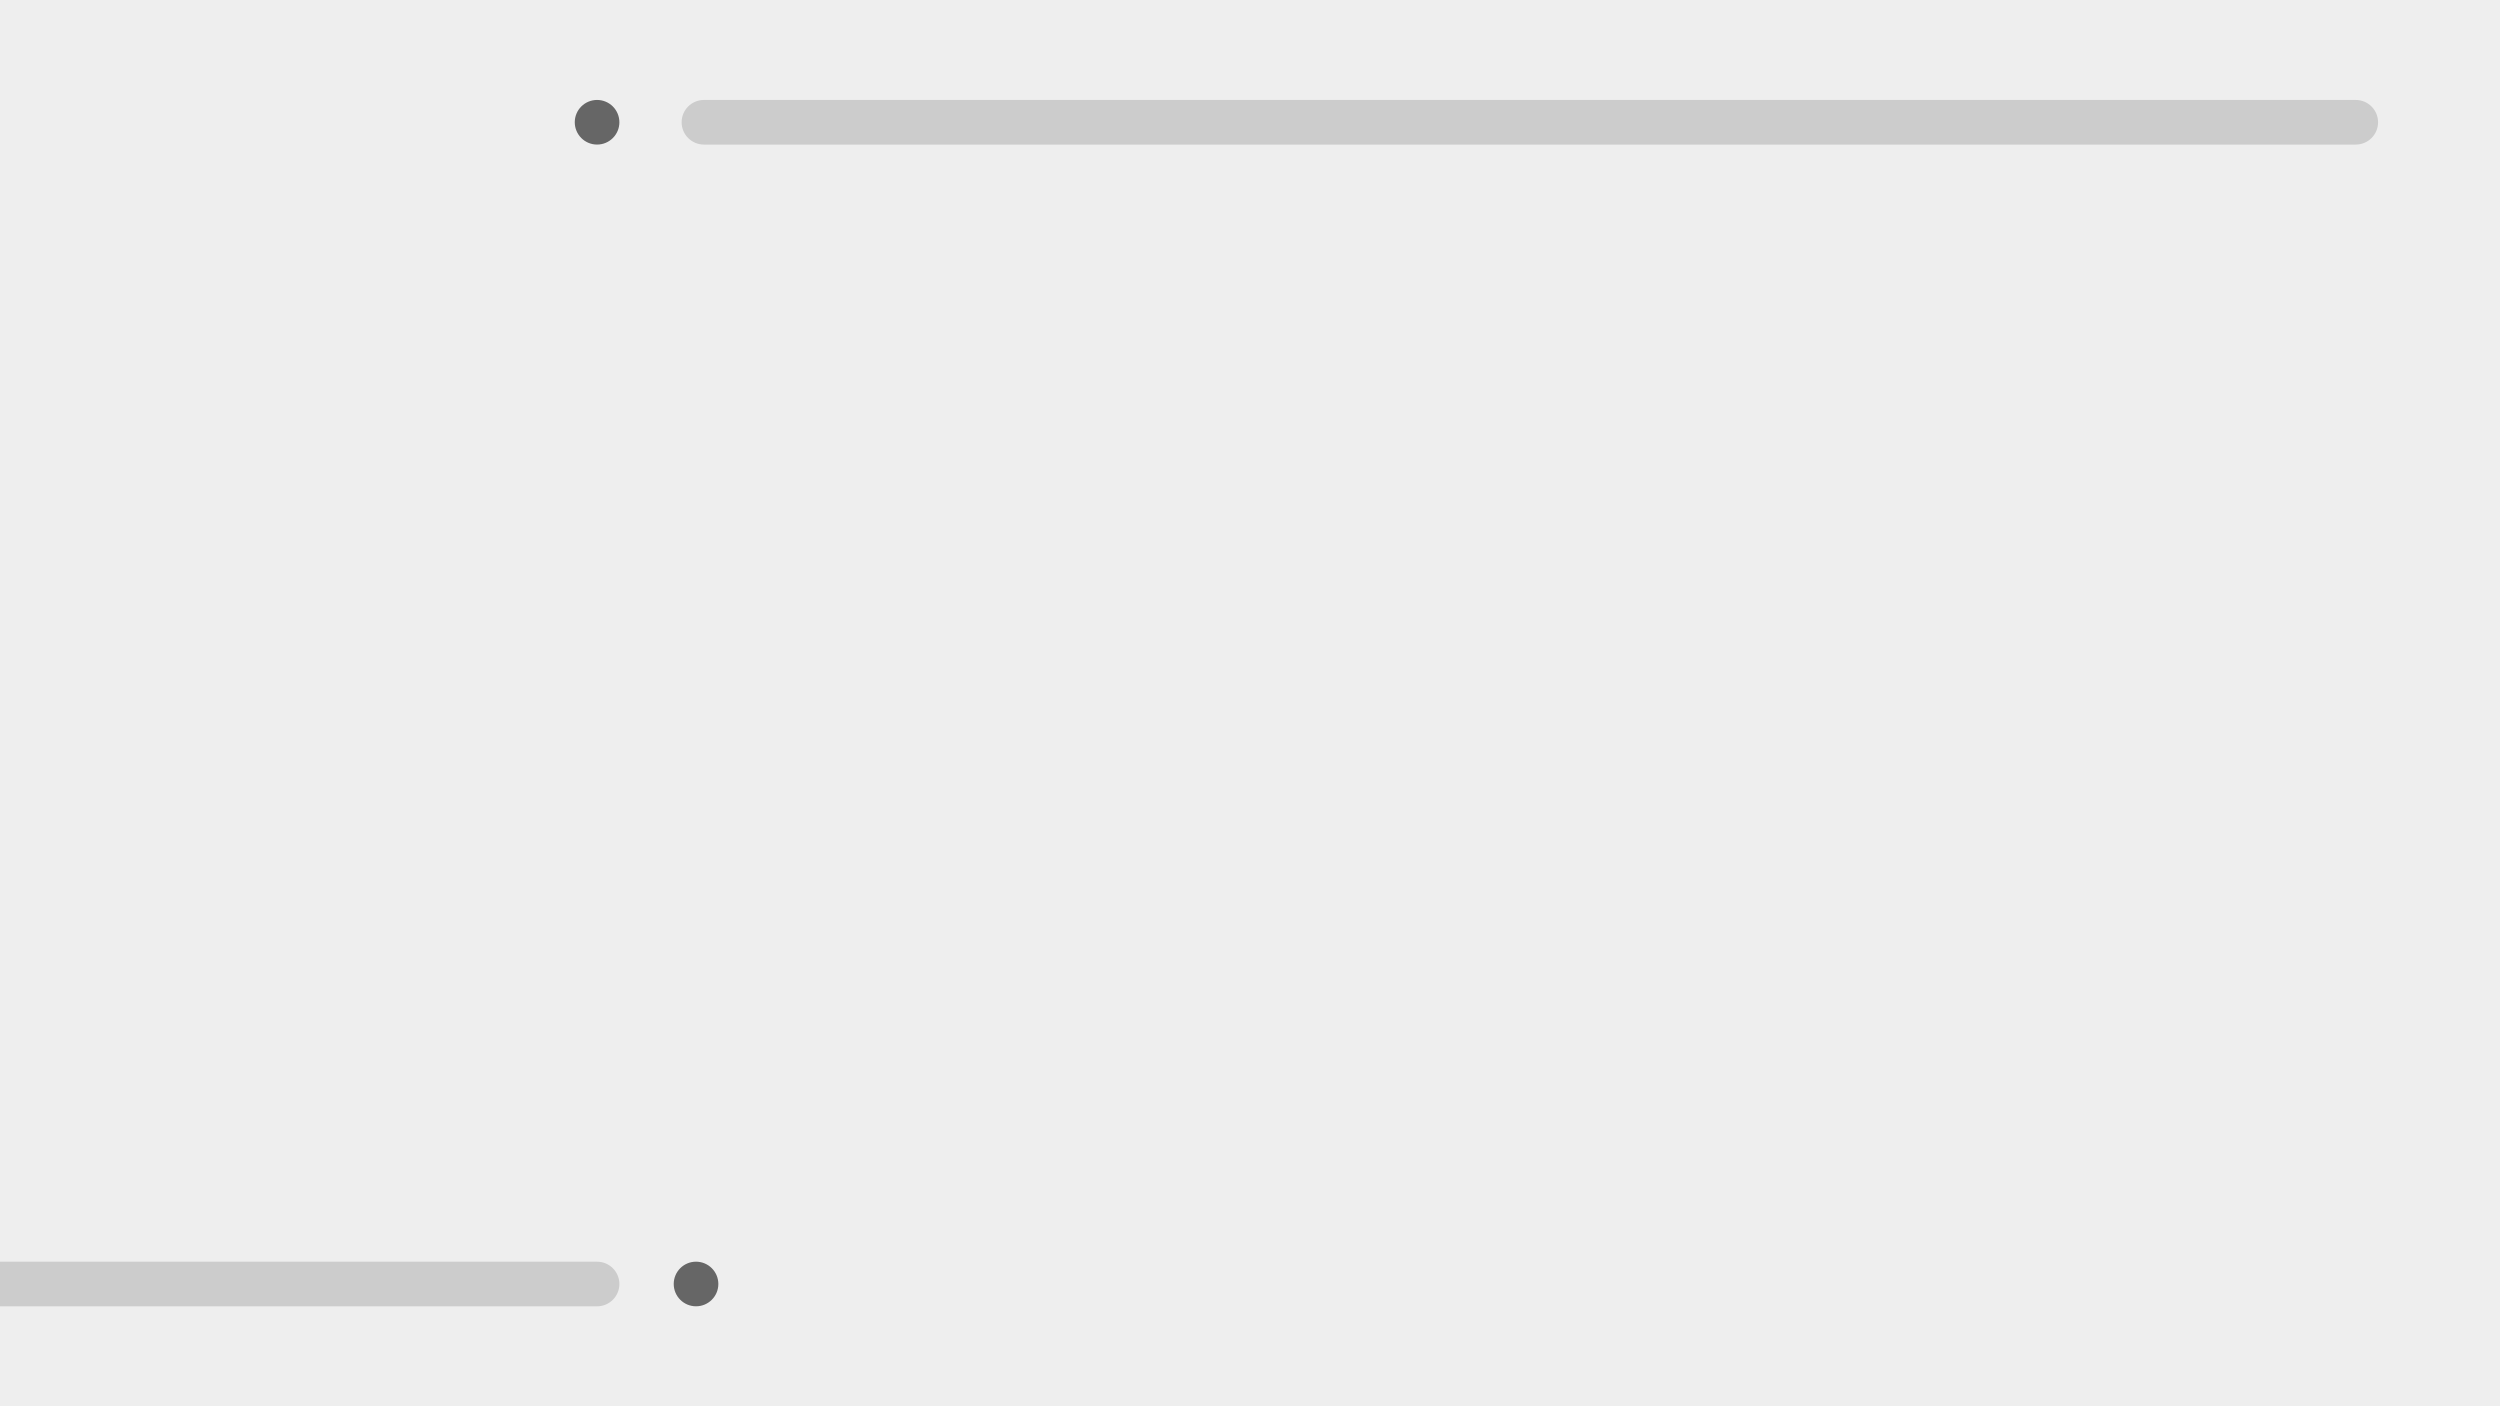 <svg version="1.1" viewBox="0.0 0.0 960.0 540.0" fill="none" stroke="none" stroke-linecap="square" stroke-miterlimit="10" xmlns:xlink="http://www.w3.org/1999/xlink" xmlns="http://www.w3.org/2000/svg"><rect x="0.0" y="0.0" width="960.0" height="540.0" fill="#333333" stroke="none"/><clipPath id="gdddd457635_0_0.0"><path d="m0 0l960.0 0l0 540.0l-960.0 0l0 -540.0z" clip-rule="nonzero"/></clipPath><g clip-path="url(#gdddd457635_0_0.0)"><path fill="#ffffff" d="m0 0l960.0 0l0 540.0l-960.0 0z" fill-rule="evenodd"/><path fill="#eeeeee" d="m-12.042 -7.496l977.039 0l0 554.992l-977.039 0z" fill-rule="evenodd"/><path fill="#cccccc" d="m261.744 46.948l0 0c0 -4.731 3.836 -8.567 8.567 -8.567l634.299 0c2.272 0 4.451 0.903 6.058 2.509c1.607 1.607 2.509 3.786 2.509 6.058l0 0l0 0c0 4.731 -3.836 8.567 -8.567 8.567l-634.299 0c-4.731 0 -8.567 -3.836 -8.567 -8.567z" fill-rule="evenodd"/><path fill="#666666" d="m220.709 46.945l0 0c0 -4.731 3.836 -8.567 8.567 -8.567l0 0c2.272 0 4.451 0.903 6.058 2.509c1.607 1.607 2.509 3.786 2.509 6.058l0 0c0 4.731 -3.836 8.567 -8.567 8.567l0 0c-4.731 0 -8.567 -3.836 -8.567 -8.567z" fill-rule="evenodd"/><path fill="#cccccc" d="m-26.0 493.058l0 0c0 -4.731 3.836 -8.567 8.567 -8.567l246.709 0c2.272 0 4.451 0.903 6.058 2.509c1.607 1.607 2.509 3.786 2.509 6.058l0 0l0 0c0 4.731 -3.836 8.567 -8.567 8.567l-246.709 0l0 0c-4.731 0 -8.567 -3.836 -8.567 -8.567z" fill-rule="evenodd"/><path fill="#666666" d="m258.709 493.052l0 0c0 -4.731 3.836 -8.567 8.567 -8.567l0 0c2.272 0 4.451 0.903 6.058 2.509c1.607 1.607 2.509 3.786 2.509 6.058l0 0c0 4.731 -3.836 8.567 -8.567 8.567l0 0c-4.731 0 -8.567 -3.836 -8.567 -8.567z" fill-rule="evenodd"/></g></svg>